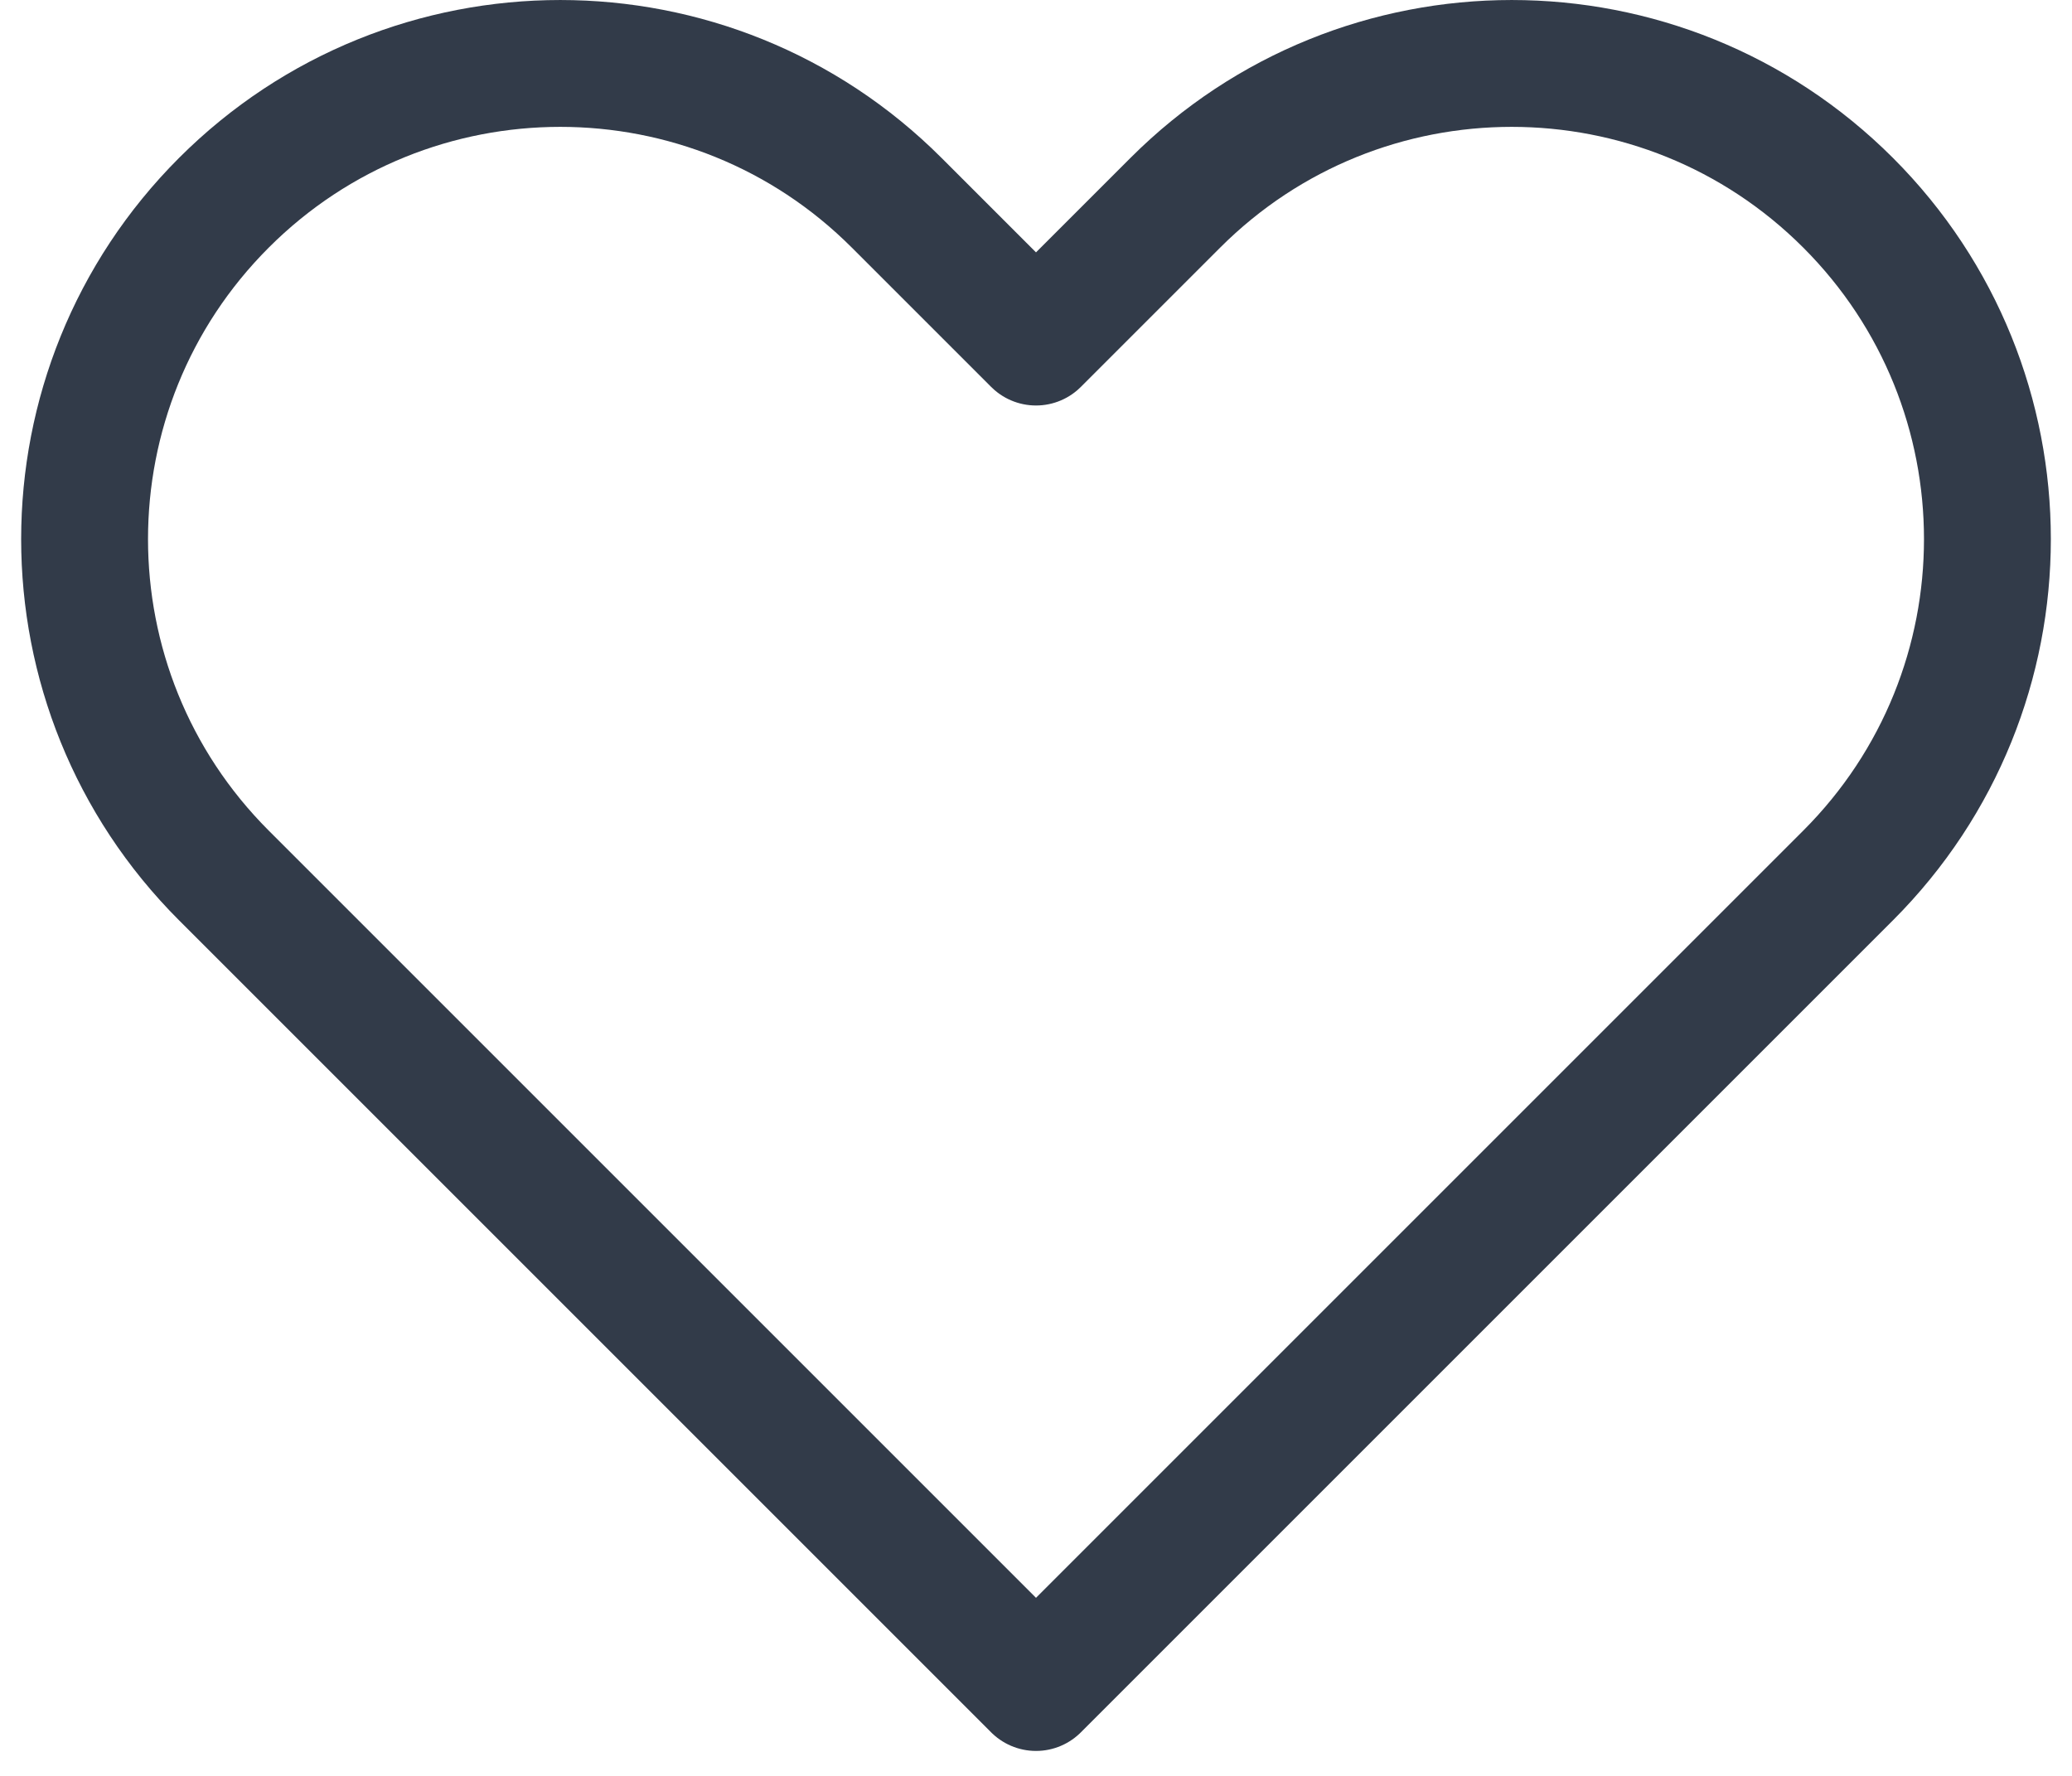 <svg width="49" height="42" viewBox="0 0 49 42" fill="none" xmlns="http://www.w3.org/2000/svg">
<path d="M5.295 4.795C0.902 9.188 0.902 16.312 5.295 20.705L24.5 39.91L43.705 20.705C48.098 16.312 48.098 9.188 43.705 4.795C39.312 0.402 32.188 0.402 27.795 4.795L24.5 8.09L21.205 4.795C16.812 0.402 9.688 0.402 5.295 4.795Z" stroke="#323B49" stroke-width="3" stroke-linecap="round" stroke-linejoin="round"/>
</svg>
